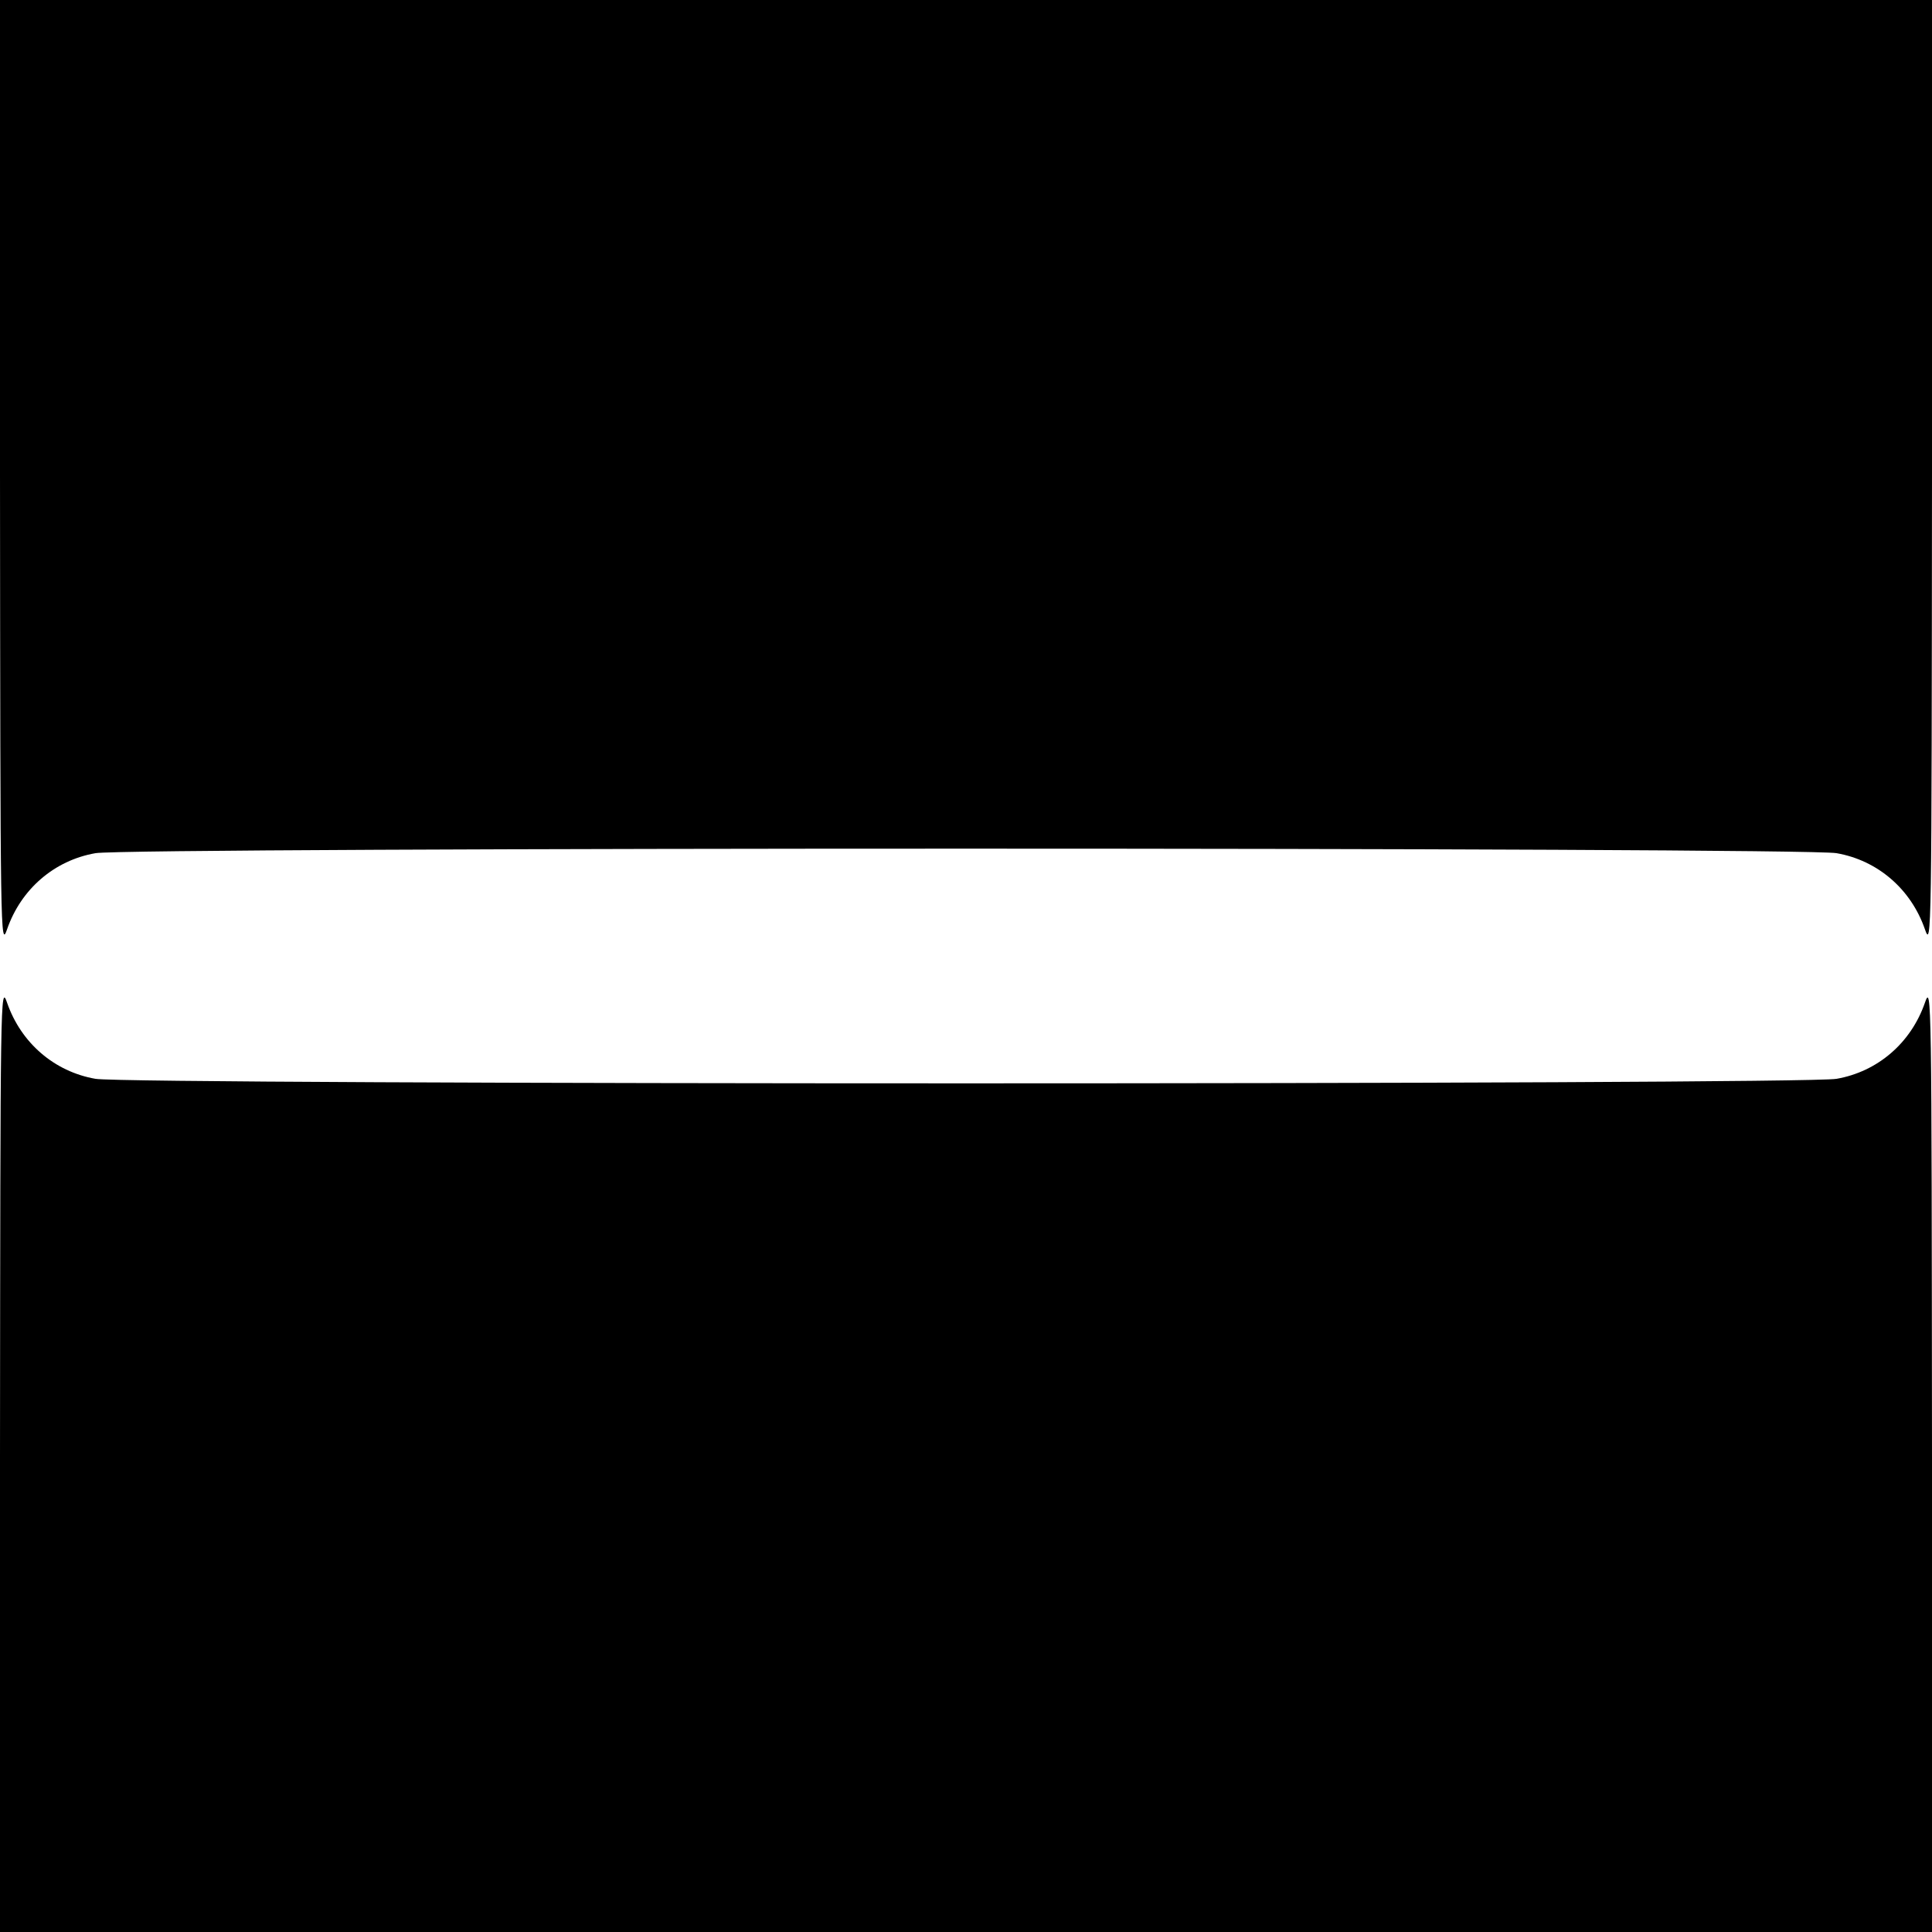 <?xml version="1.0" standalone="no"?>
<!DOCTYPE svg PUBLIC "-//W3C//DTD SVG 20010904//EN"
 "http://www.w3.org/TR/2001/REC-SVG-20010904/DTD/svg10.dtd">
<svg version="1.0" xmlns="http://www.w3.org/2000/svg"
 width="512pt" height="512pt" viewBox="0 0 512 512"
 preserveAspectRatio="xMidYMid meet">

<g transform="translate(0,512) scale(0.1,-0.1)"
fill="#000000" stroke="none">
<path d="M0 3863 c1 -1232 1 -1257 19 -1205 37 106 125 182 234 201 90 16
4524 16 4614 0 109 -19 197 -95 234 -201 18 -52 18 -27 19 1205 l0 1257 -2560
0 -2560 0 0 -1257z"/>
<path d="M0 1258 l0 -1258 2560 0 2560 0 0 1258 c-1 1231 -1 1256 -19 1204
-37 -106 -125 -182 -234 -201 -90 -16 -4524 -16 -4614 0 -109 19 -197 95 -234
201 -18 52 -18 27 -19 -1204z"/>
</g>
</svg>
